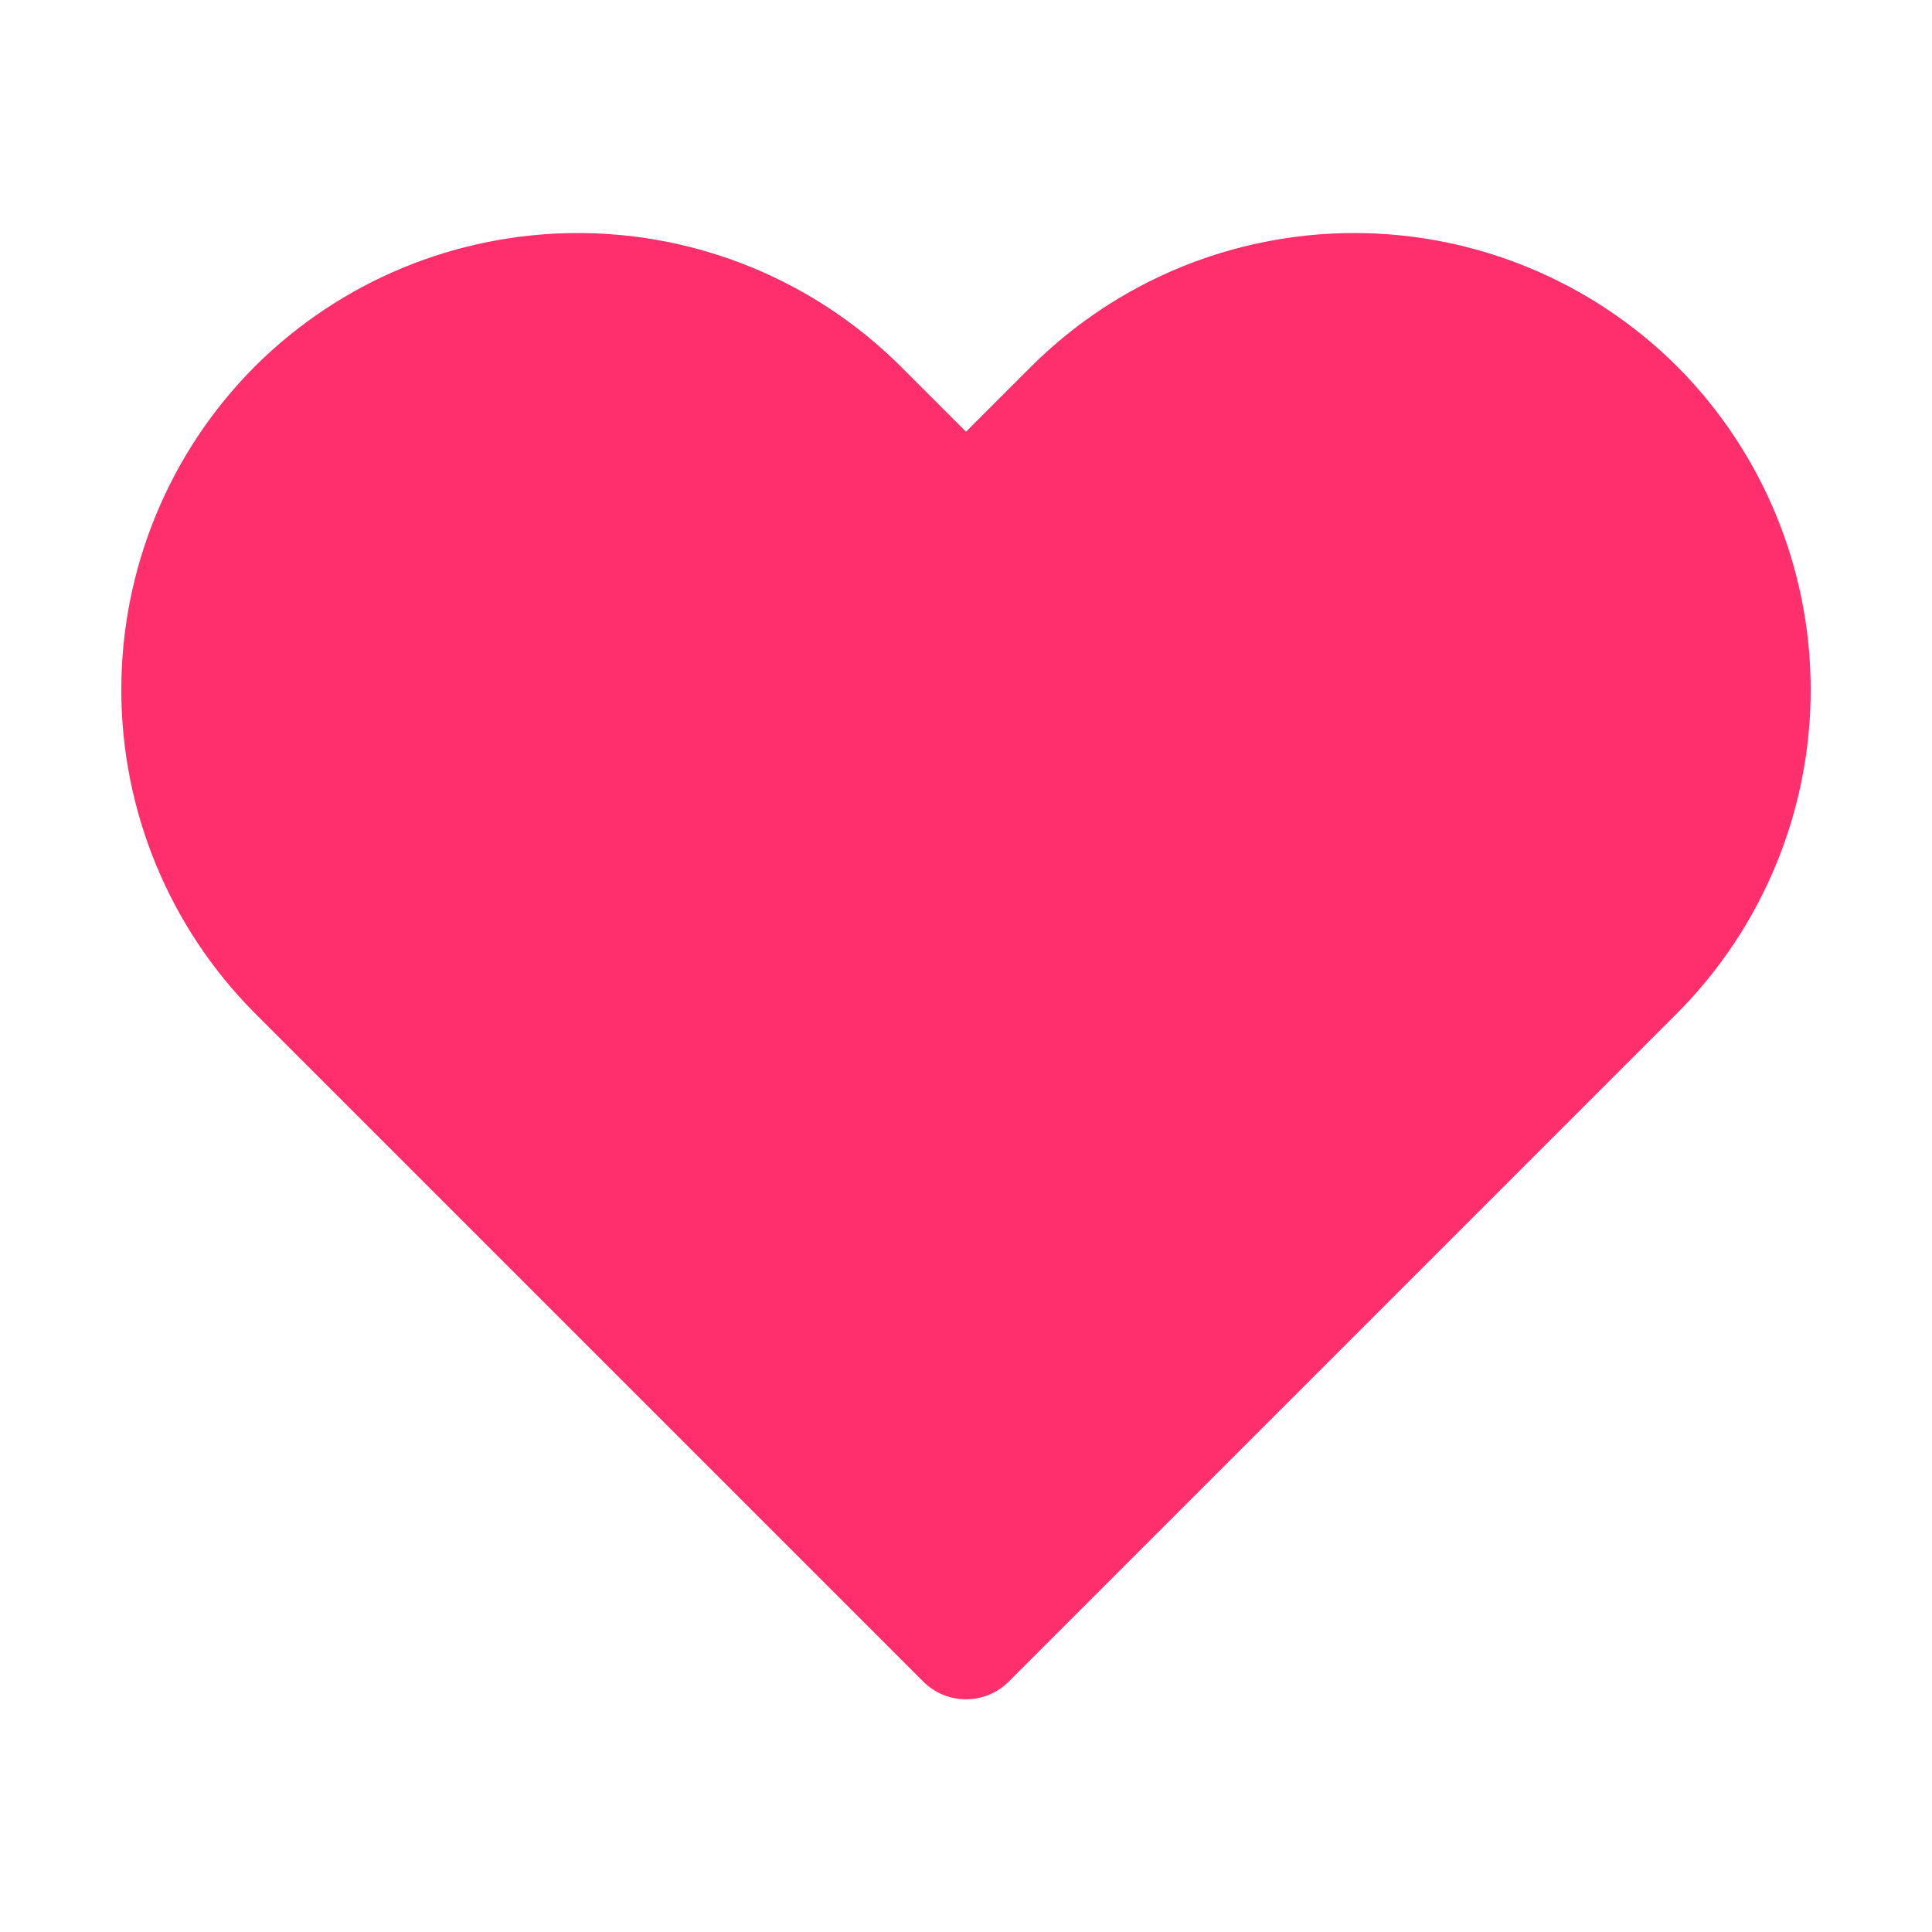 <svg width="24" height="24" viewBox="0 0 24 24" fill="none" xmlns="http://www.w3.org/2000/svg">
<path d="M20.835 4.553C19.769 3.491 18.327 2.895 16.823 2.895C15.318 2.895 13.876 3.491 12.81 4.553L12 5.363L11.19 4.553C10.124 3.491 8.682 2.895 7.177 2.895C5.673 2.895 4.23 3.491 3.165 4.553C2.103 5.619 1.507 7.063 1.507 8.569C1.507 10.074 2.103 11.518 3.165 12.585L11.467 20.887C11.537 20.958 11.62 21.014 11.711 21.052C11.803 21.09 11.901 21.109 12 21.109C12.099 21.109 12.197 21.09 12.288 21.052C12.38 21.014 12.463 20.958 12.533 20.887L20.835 12.585C21.897 11.518 22.493 10.074 22.493 8.569C22.493 7.063 21.897 5.619 20.835 4.553Z" fill="#FF2E6C"/>
</svg>
